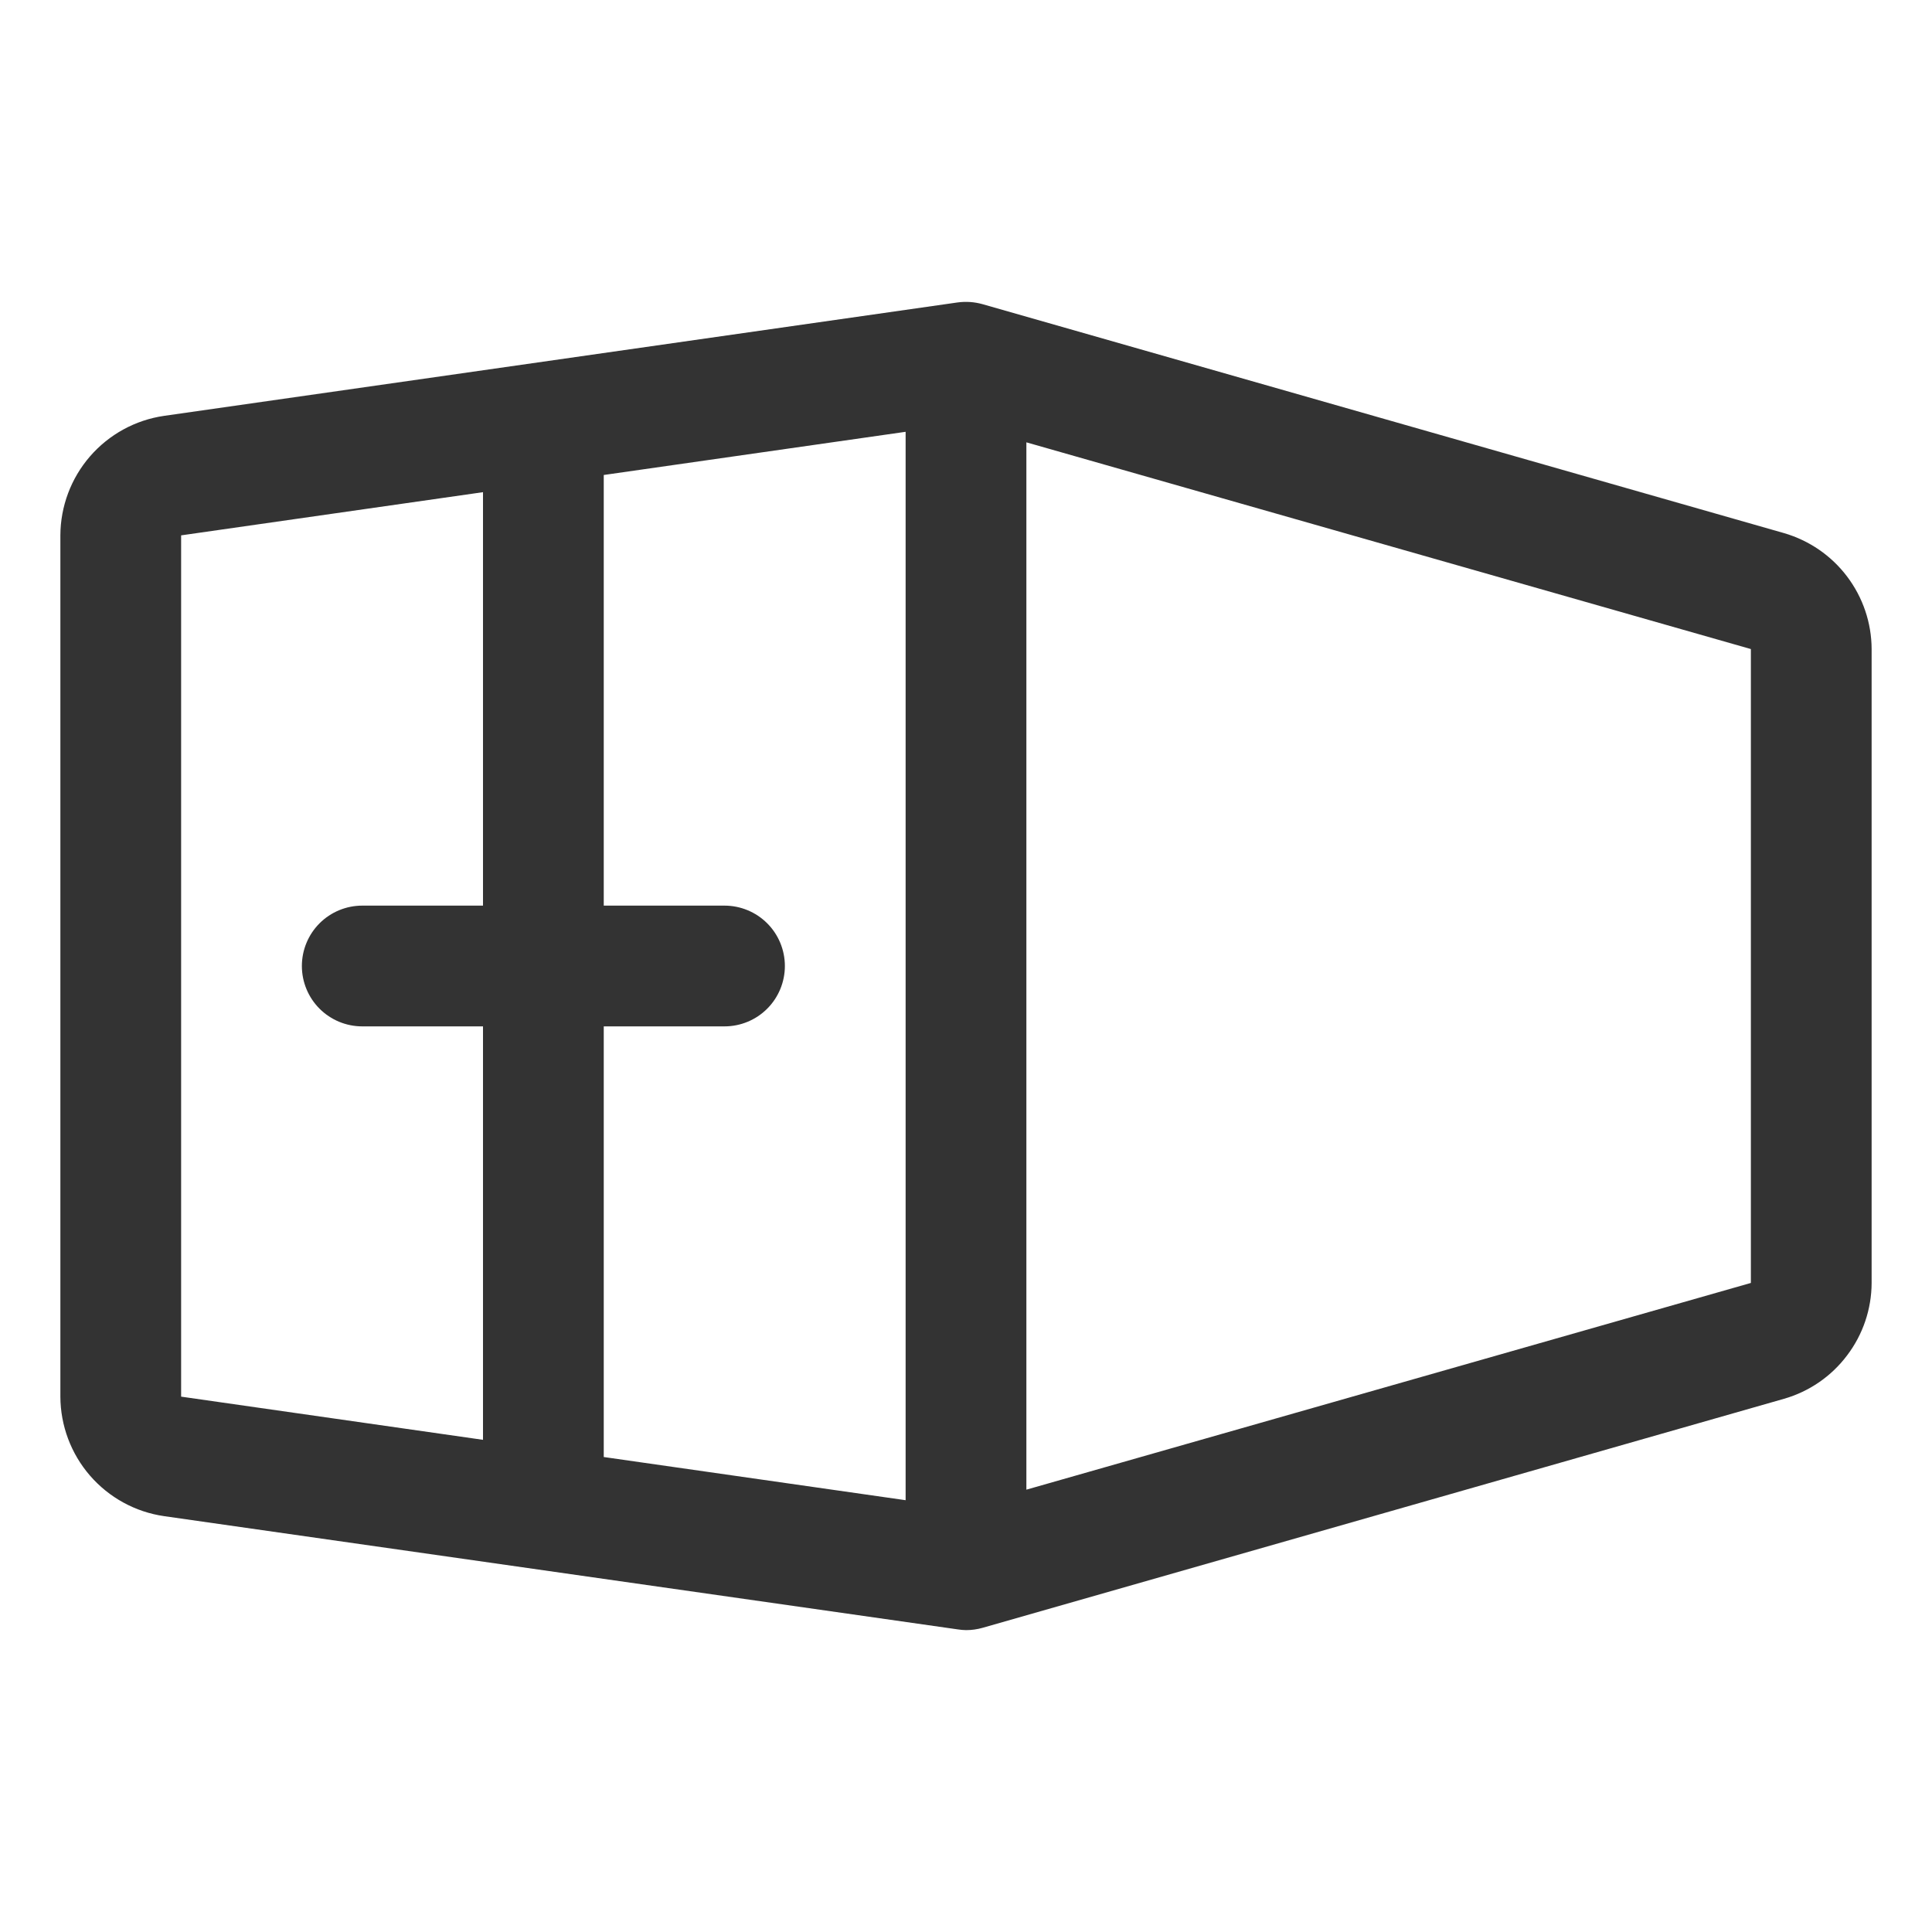 <svg width="20" height="20" viewBox="0 0 20 20" fill="none" xmlns="http://www.w3.org/2000/svg">
<path d="M18.469 5.519L10.172 3.149C10.087 3.125 9.999 3.119 9.912 3.131L1.698 4.305C1.401 4.348 1.129 4.497 0.932 4.724C0.735 4.951 0.626 5.242 0.625 5.542V14.458C0.626 14.758 0.735 15.049 0.932 15.276C1.129 15.503 1.401 15.652 1.698 15.695L9.912 16.867C9.941 16.872 9.97 16.874 10 16.875C10.058 16.875 10.116 16.867 10.172 16.851L18.469 14.48C18.729 14.405 18.958 14.248 19.121 14.031C19.285 13.815 19.374 13.552 19.375 13.281V6.719C19.374 6.448 19.285 6.185 19.121 5.968C18.958 5.752 18.729 5.595 18.469 5.519ZM7.5 9.375H6.25V4.917L9.375 4.47V15.53L6.25 15.083V10.625H7.5C7.666 10.625 7.825 10.559 7.942 10.442C8.059 10.325 8.125 10.166 8.125 10C8.125 9.834 8.059 9.675 7.942 9.558C7.825 9.441 7.666 9.375 7.5 9.375ZM1.875 5.542L5 5.095V9.375H3.75C3.584 9.375 3.425 9.441 3.308 9.558C3.191 9.675 3.125 9.834 3.125 10C3.125 10.166 3.191 10.325 3.308 10.442C3.425 10.559 3.584 10.625 3.75 10.625H5V14.905L1.875 14.458V5.542ZM10.625 15.421V4.579L18.125 6.719V13.281L10.625 15.421Z" fill="#333333"/>
</svg>
